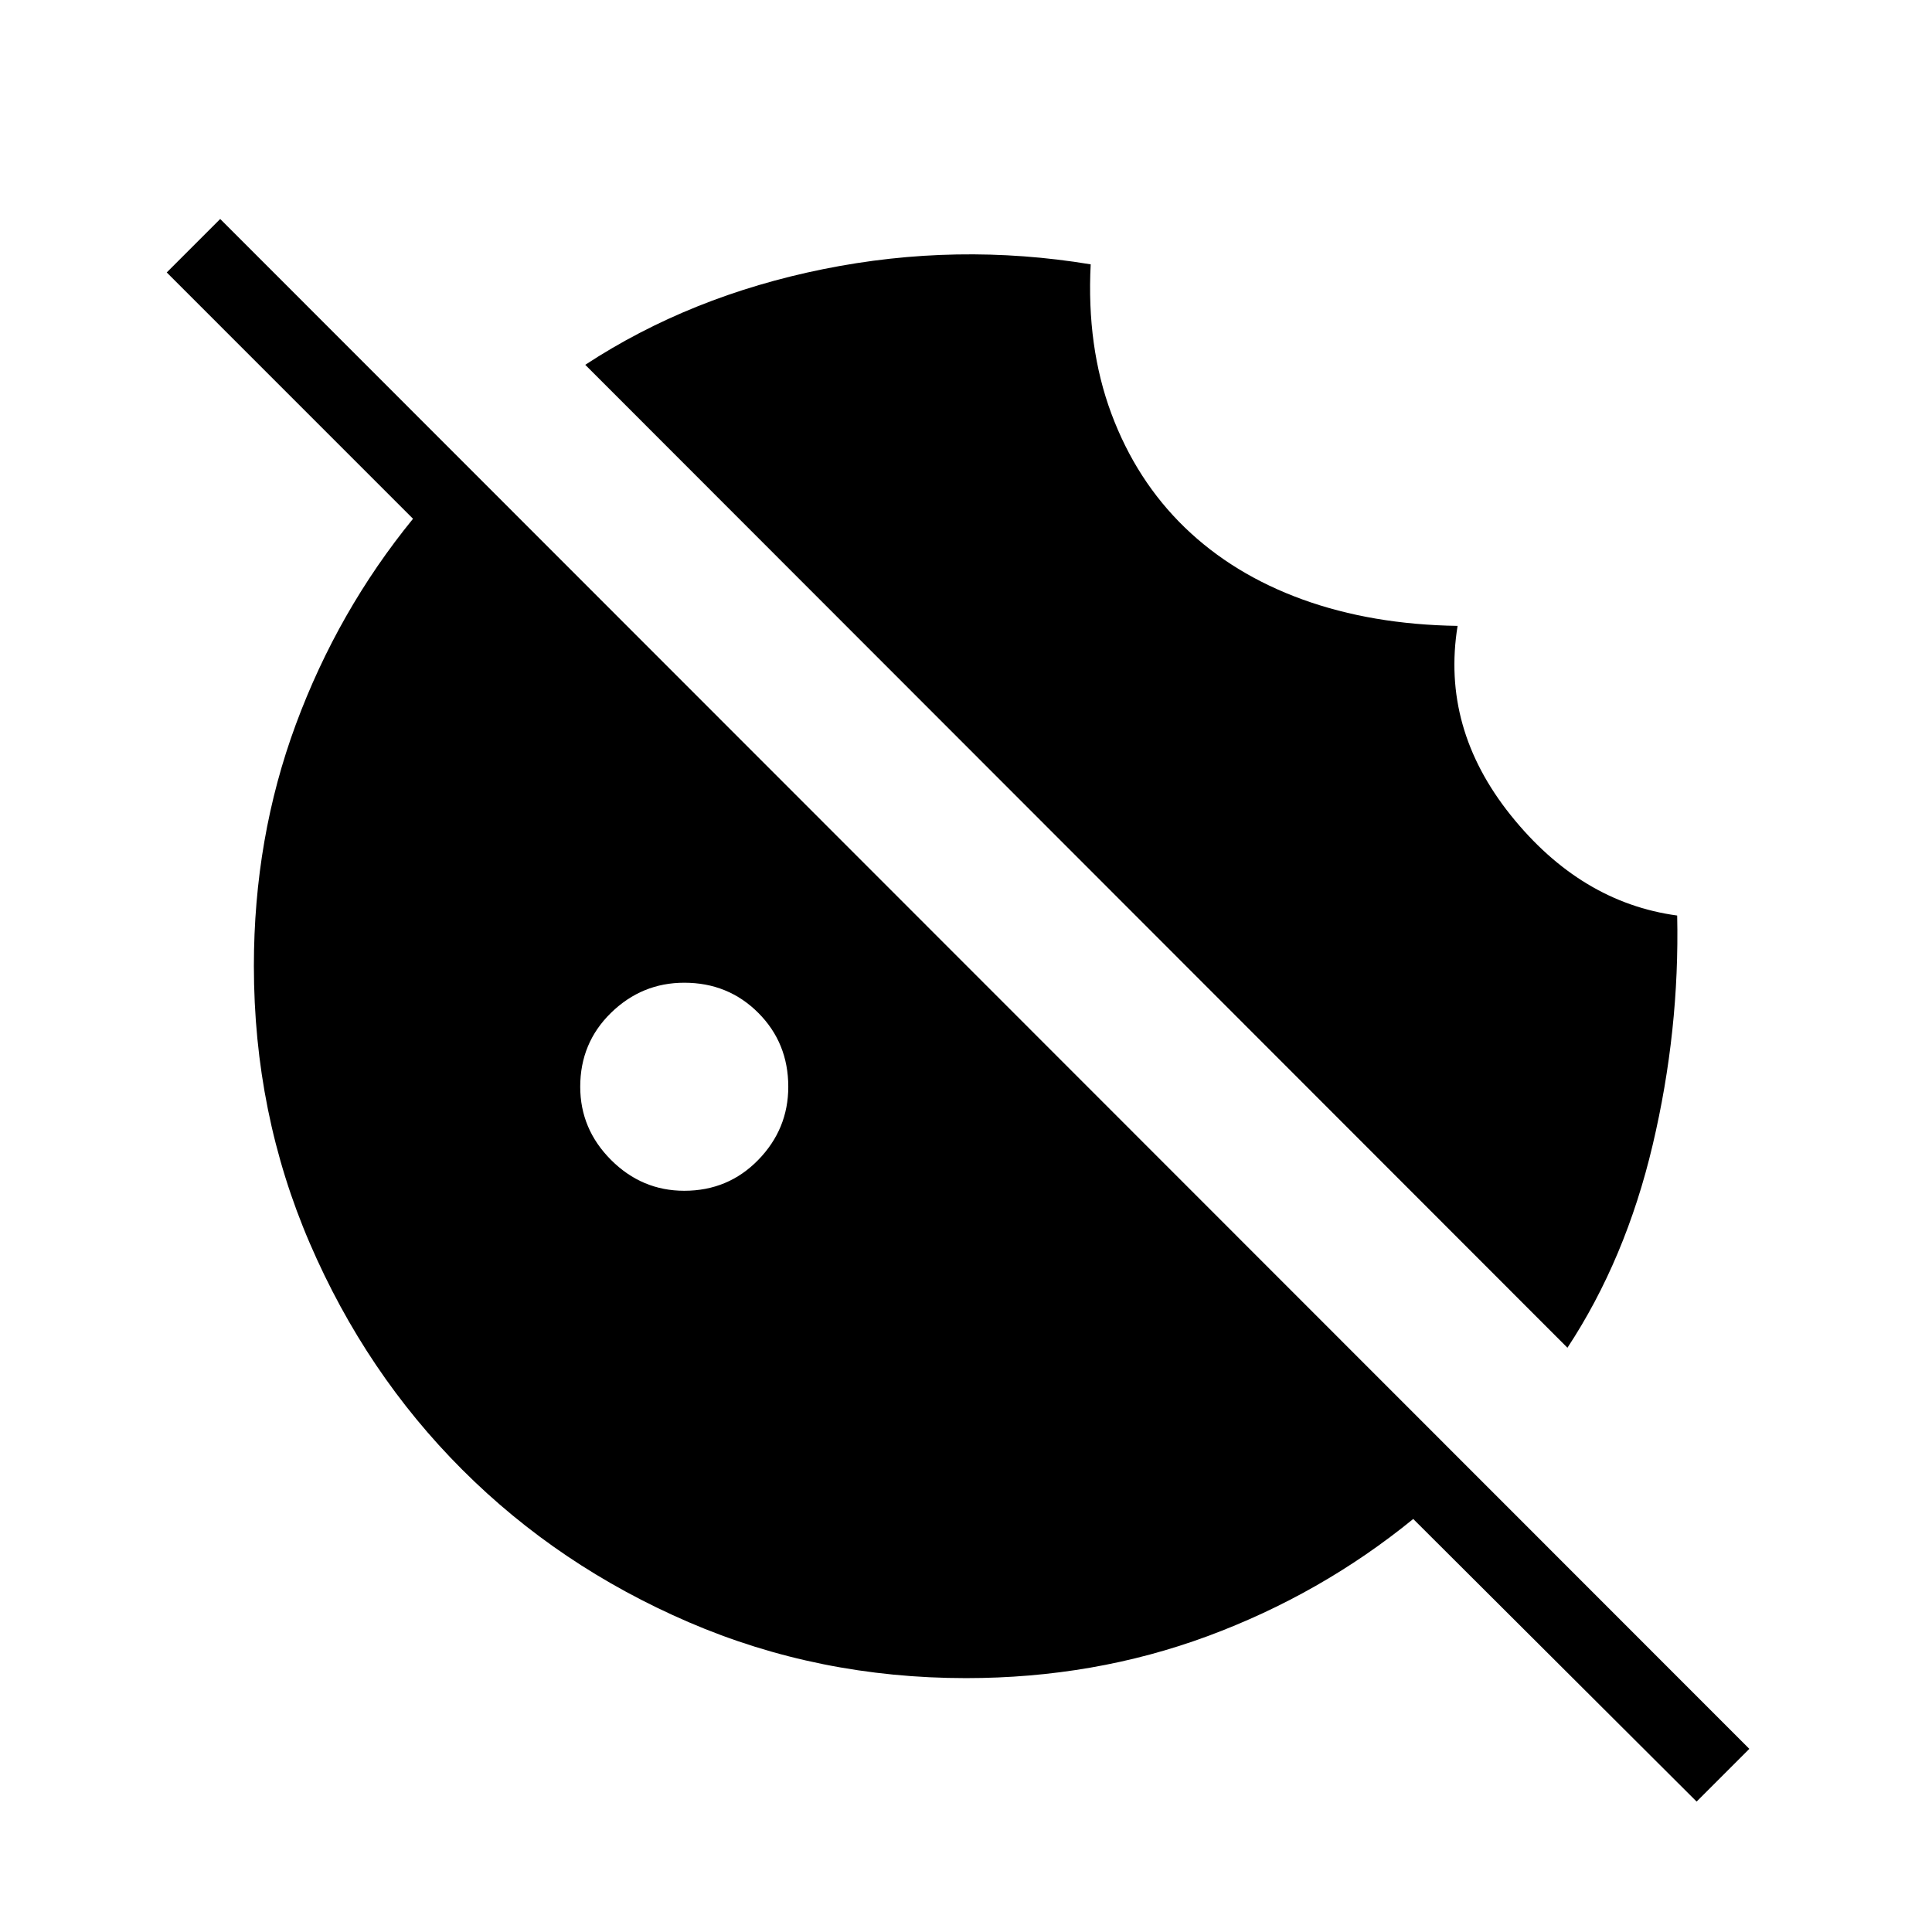 <svg xmlns="http://www.w3.org/2000/svg" height="24" viewBox="0 -960 960 960" width="24"><path d="M340-368.31q21.81 0 36.75-15.32 14.94-15.33 14.94-36.37 0-21.81-14.94-36.75-14.94-14.94-36.75-14.94-21.04 0-36.37 14.94-15.32 14.94-15.32 36.75 0 21.04 15.32 36.37 15.33 15.32 36.37 15.32Zm503.04 303.5L702.23-205.23Q656.38-167.85 600.04-147 543.69-126.15 480-126.15q-73.31 0-137.83-27.81-64.52-27.81-112.46-75.75t-75.75-112.46Q126.15-406.69 126.15-480q0-63.69 20.85-120.04 20.85-56.34 58.23-102.19L82.85-824.62l26.57-26.57L869.23-91l-26.19 26.19Zm-64.19-225.5L290.81-778.73q52.15-34.19 118.36-47.56 66.21-13.36 132.79-2.36-2.11 40.92 10.27 74.17 12.39 33.25 36.46 56.56 24.08 23.3 58.52 35.79 34.44 12.48 77.06 13.13-8.27 50.81 26.44 94.12 34.71 43.3 82.67 49.8 1.24 57.16-12.17 113.96-13.4 56.81-42.36 100.81Z"/></svg>